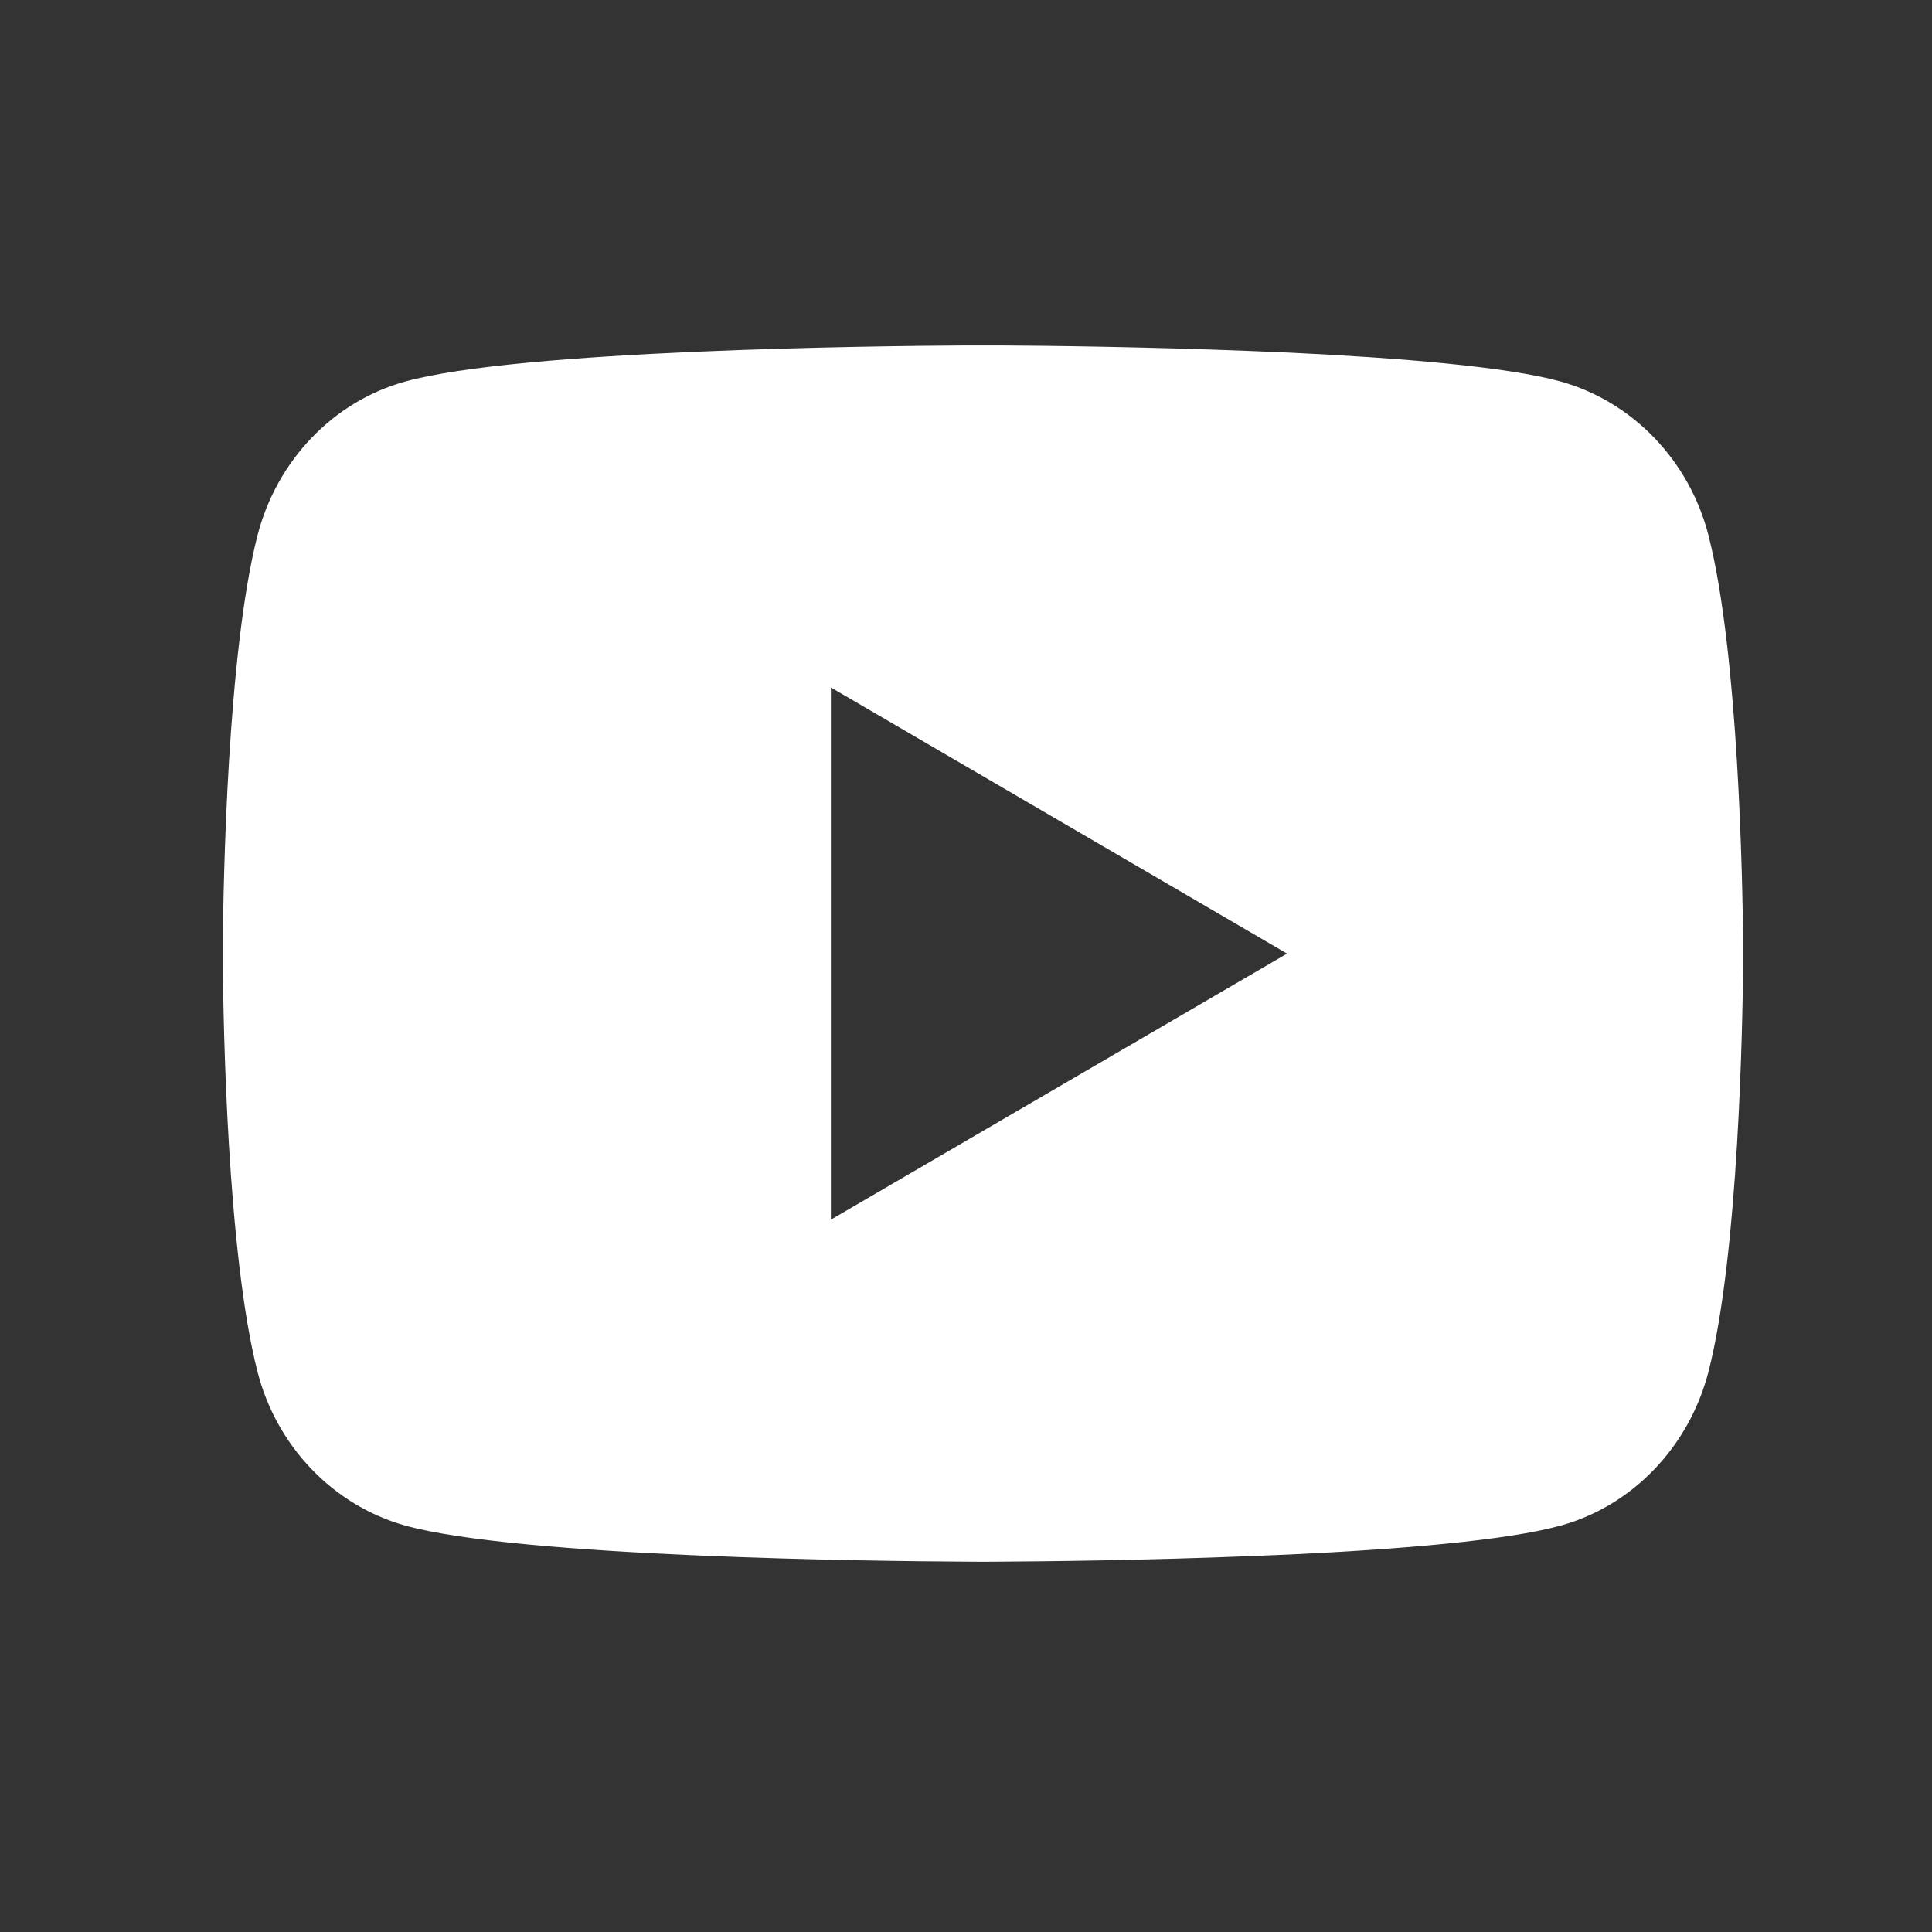 <svg width="17" height="17" viewBox="0 0 17 17" fill="none" xmlns="http://www.w3.org/2000/svg">
<rect x="0" y="0" width="17" height="17" fill="#333333" stroke="none"/>
<path d="M8.813 3.04C9.17 3.042 10.064 3.051 11.014 3.089L11.35 3.103C12.307 3.149 13.262 3.226 13.736 3.358C14.368 3.536 14.865 4.054 15.033 4.71C15.3 5.753 15.333 7.789 15.338 8.281L15.338 8.383V8.391C15.338 8.391 15.338 8.393 15.338 8.398L15.338 8.5C15.333 8.992 15.3 11.028 15.033 12.071C14.862 12.73 14.366 13.248 13.736 13.423C13.262 13.555 12.307 13.633 11.35 13.678L11.014 13.692C10.064 13.73 9.17 13.739 8.813 13.741L8.656 13.742H8.649C8.649 13.742 8.647 13.742 8.642 13.742L8.486 13.741C7.729 13.737 4.568 13.703 3.563 13.423C2.931 13.245 2.434 12.727 2.266 12.071C1.999 11.028 1.965 8.992 1.961 8.5V8.281C1.965 7.789 1.999 5.753 2.266 4.71C2.436 4.051 2.933 3.533 3.563 3.358C4.568 3.078 7.729 3.044 8.486 3.04H8.813ZM7.311 6.049V10.732L11.325 8.391L7.311 6.049Z" fill="white"/>
</svg>
